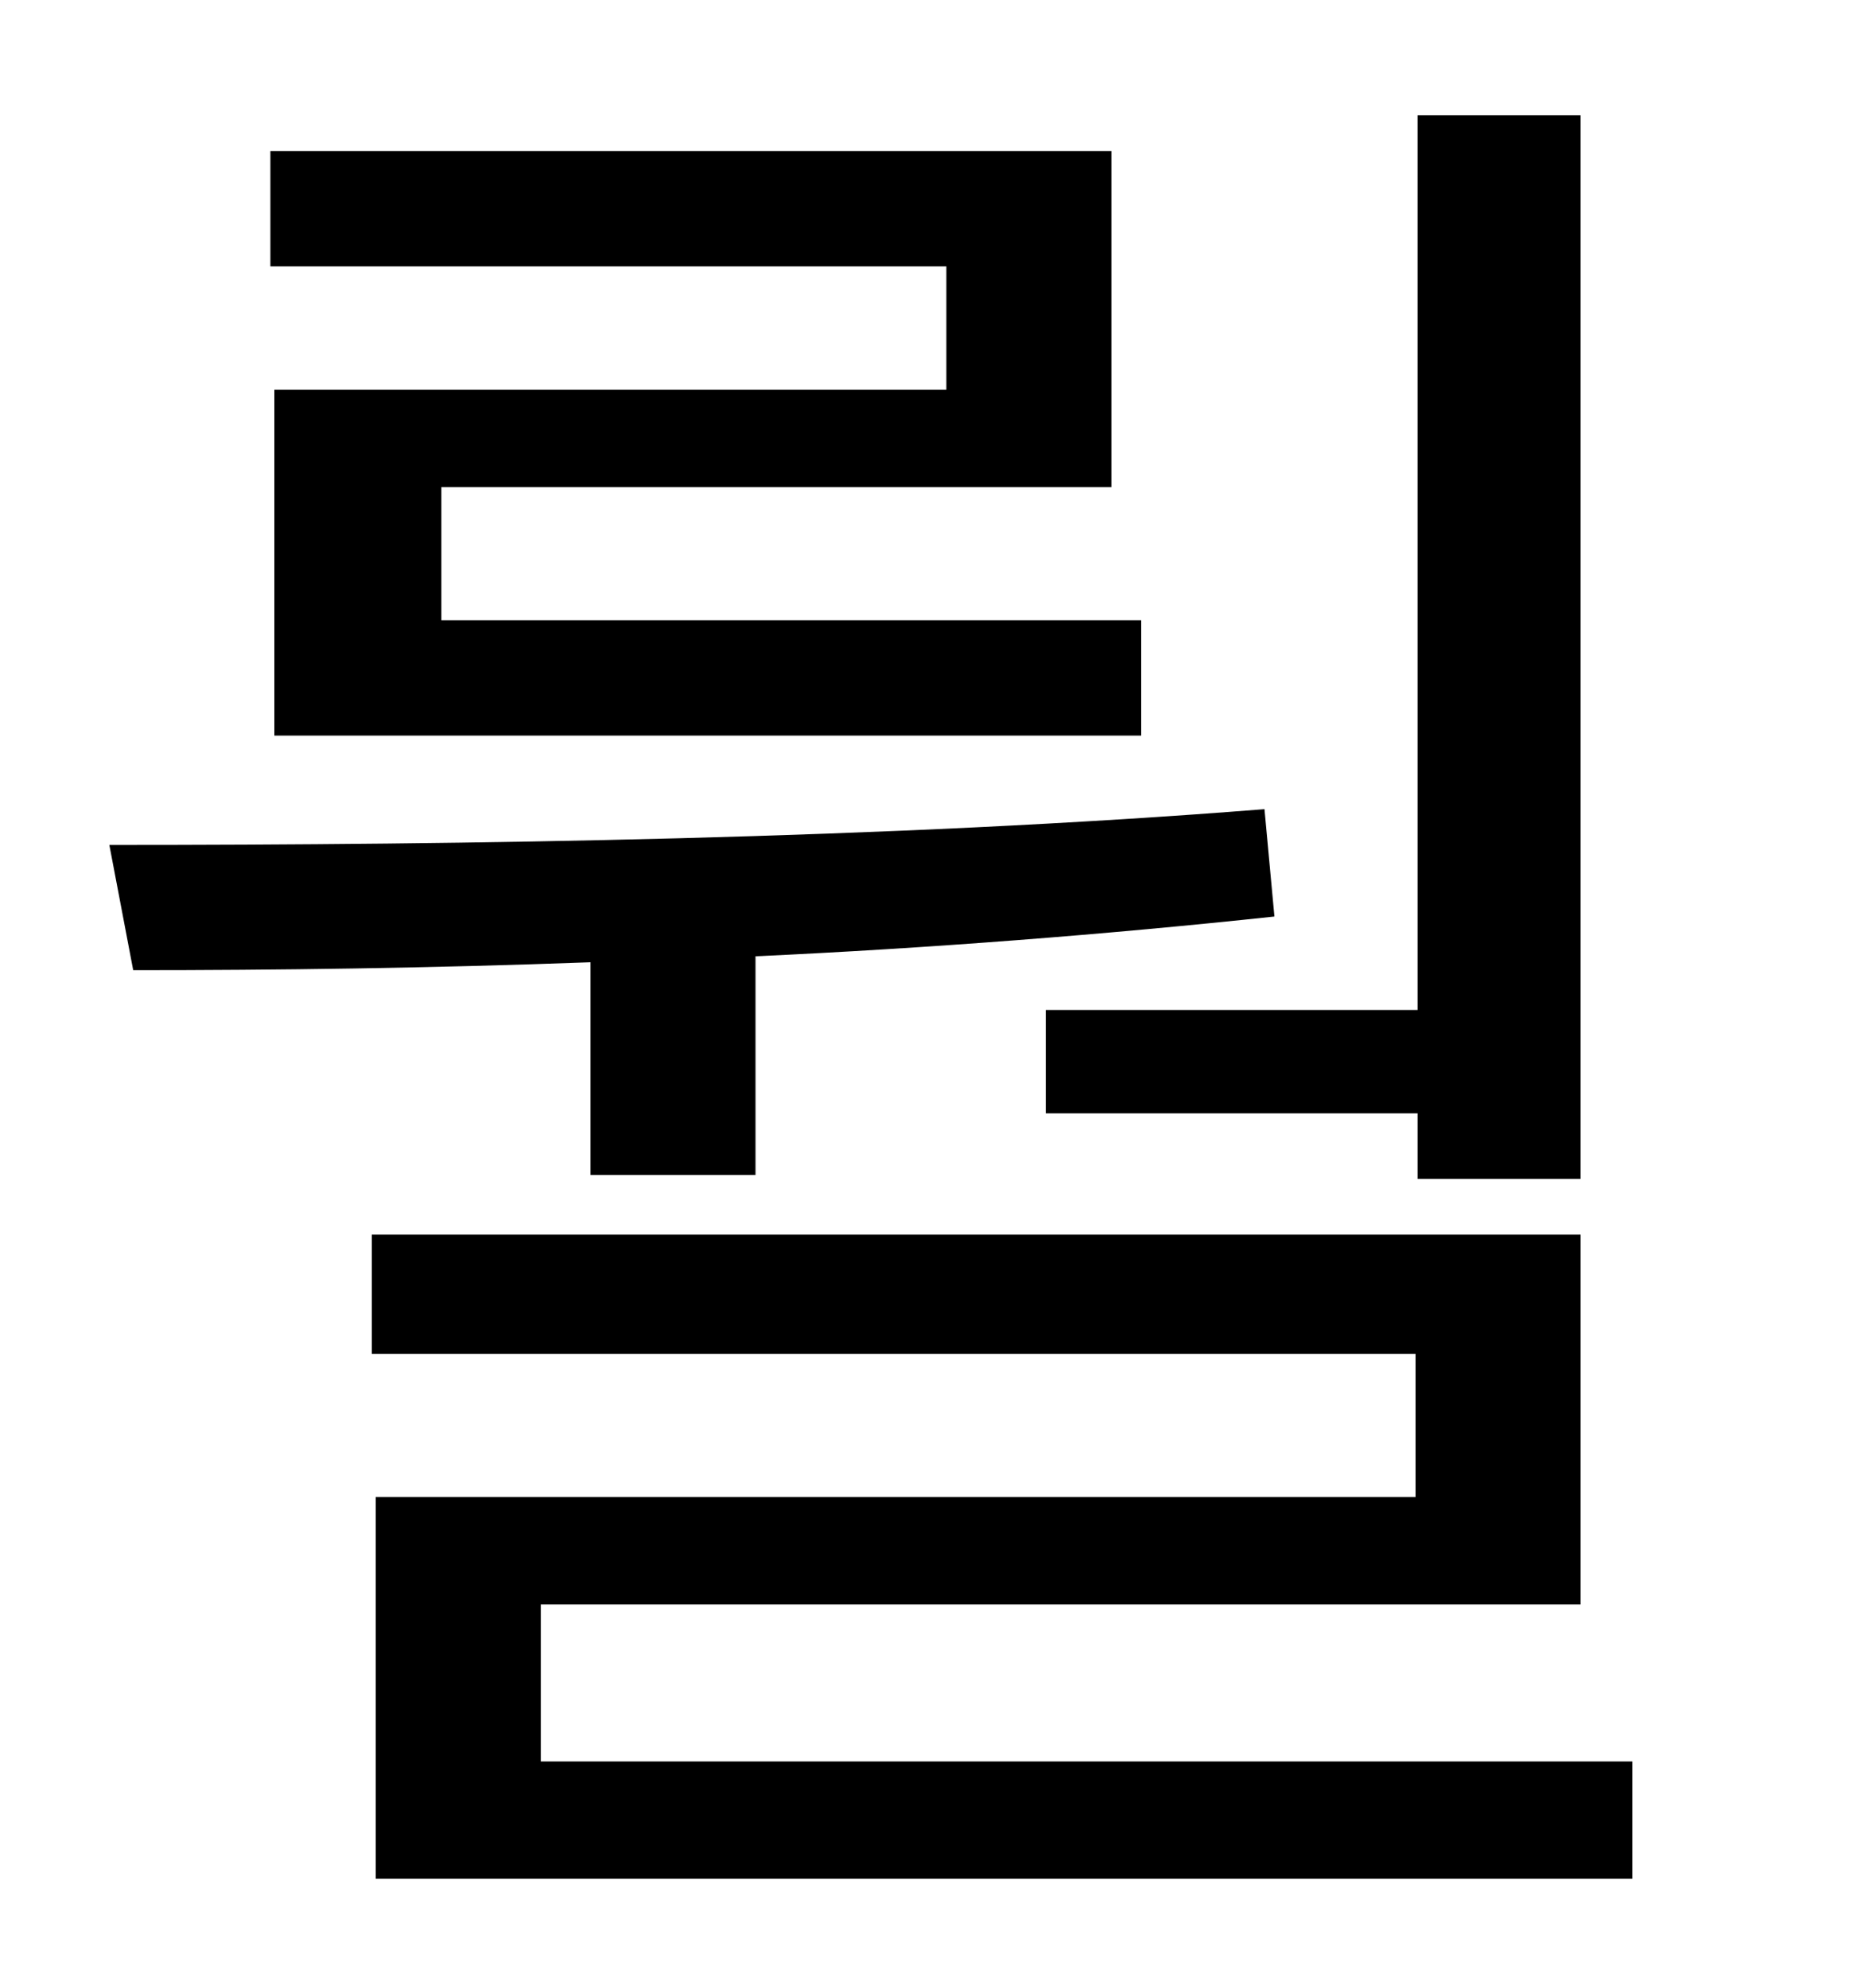 <?xml version="1.0" standalone="no"?>
<!DOCTYPE svg PUBLIC "-//W3C//DTD SVG 1.1//EN" "http://www.w3.org/Graphics/SVG/1.1/DTD/svg11.dtd" >
<svg xmlns="http://www.w3.org/2000/svg" xmlns:xlink="http://www.w3.org/1999/xlink" version="1.1" viewBox="-10 0 930 1000">
   <path fill="currentColor"
d="M516 508h187v-450h82v535h-82v-33h-187v-52zM466 196v-62h-340v-58h423v169h-337v67h352v58h-436v-174h338zM287 591v-107c-81 3 -159 4 -230 4l-12 -63c179 0 392 -3 581 -18l5 54c-84 9 -174 16 -261 20v110h-83zM262 886h549v59h-632v-192h523v-72h-525v-60h608v186
h-523v79z" />
</svg>
